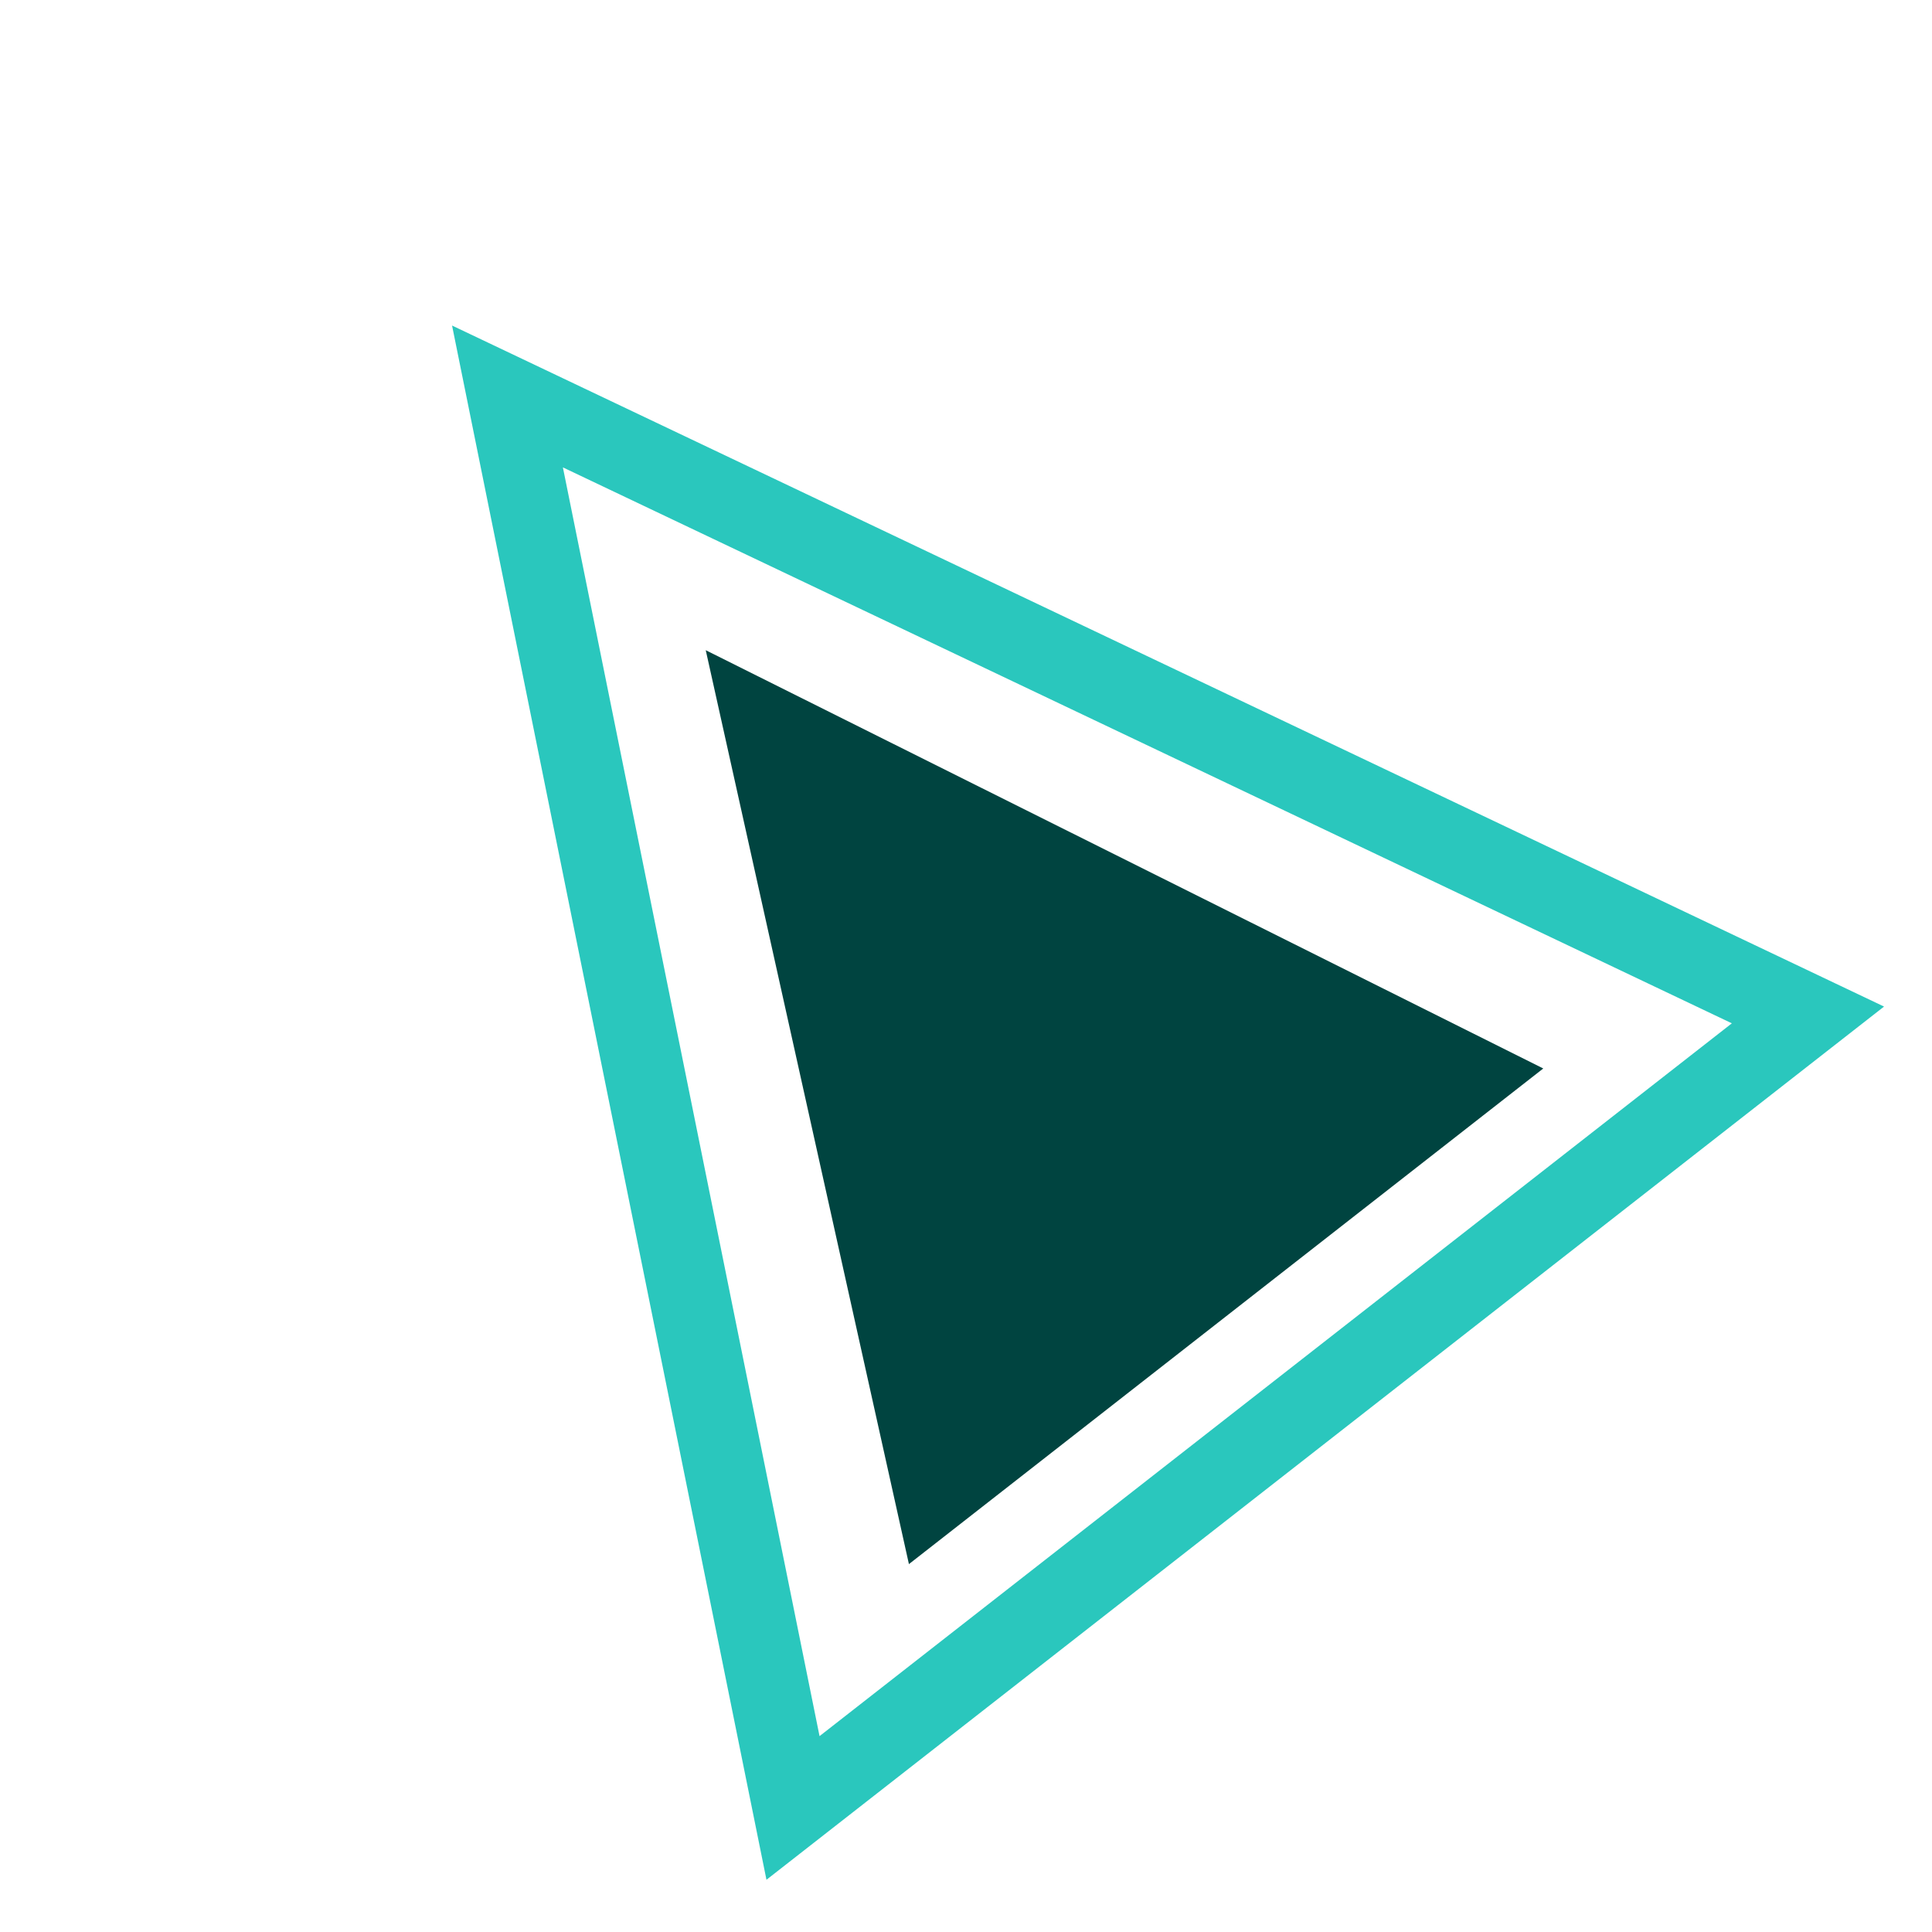 <svg width="24" height="24" viewBox="0 0 24 24" fill="none" xmlns="http://www.w3.org/2000/svg">
<path d="M9.851 22.459L6.304 4.925L22.459 12.608L9.851 22.459Z" stroke="#2AC7BD"/>
<path d="M19.171 13.273L8.767 8.077L11.291 19.43L19.171 13.273Z" fill="#004440"/>
</svg>
